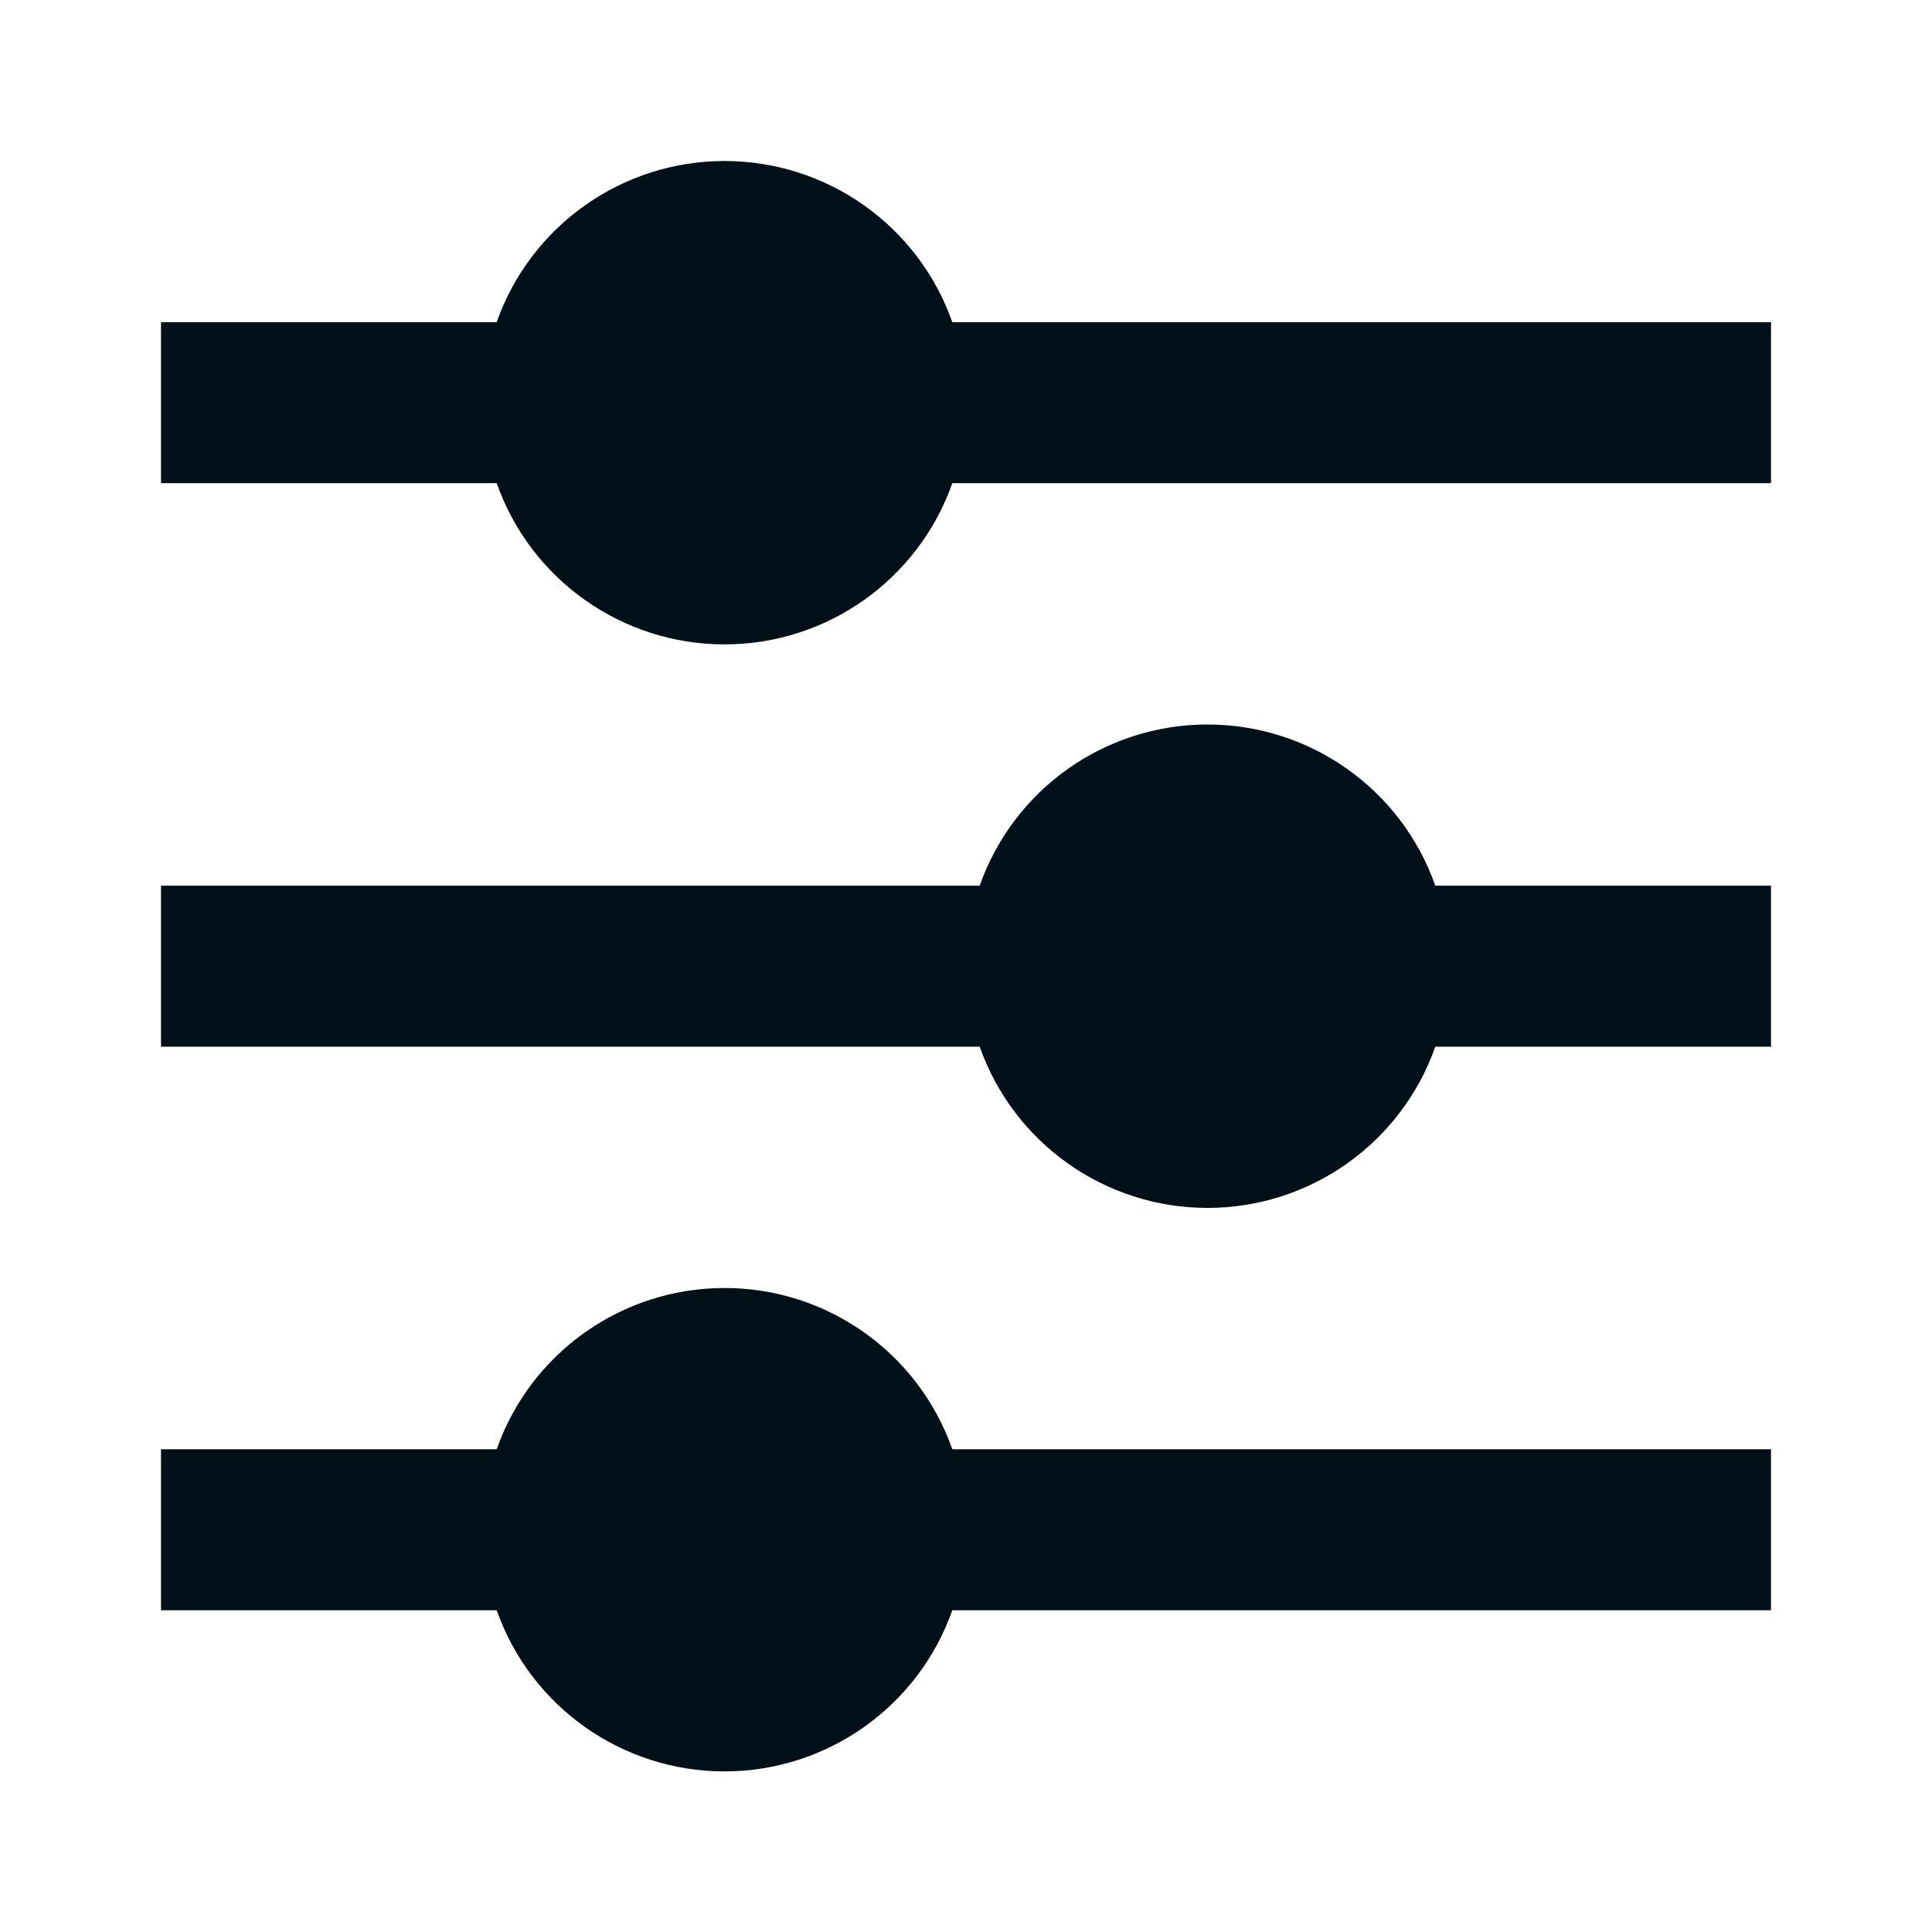 <svg width="24" height="24" viewBox="0 0 24 24" fill="none" xmlns="http://www.w3.org/2000/svg">
<path fill-rule="evenodd" clip-rule="evenodd" d="M9 2C7.728 2 6.593 2.802 6.17 4.002H2V6.002H6.17C6.593 7.202 7.728 8.005 9 8.005C10.273 8.005 11.407 7.202 11.83 6.002H22V4.002H11.83C11.407 2.802 10.273 2 9 2ZM12.17 11.002C12.593 9.802 13.727 9 15 9C16.273 9 17.407 9.802 17.83 11.002H22V13.002H17.83C17.407 14.202 16.273 15.005 15 15.005C13.727 15.005 12.593 14.202 12.17 13.002H2V11.002H12.17ZM6.17 18.003C6.593 16.802 7.728 16 9 16C10.273 16 11.407 16.802 11.83 18.003H22V20.003H11.83C11.407 21.202 10.273 22.005 9 22.005C7.728 22.005 6.593 21.202 6.17 20.003H2V18.003H6.17Z" fill="#001018"/>
</svg>
